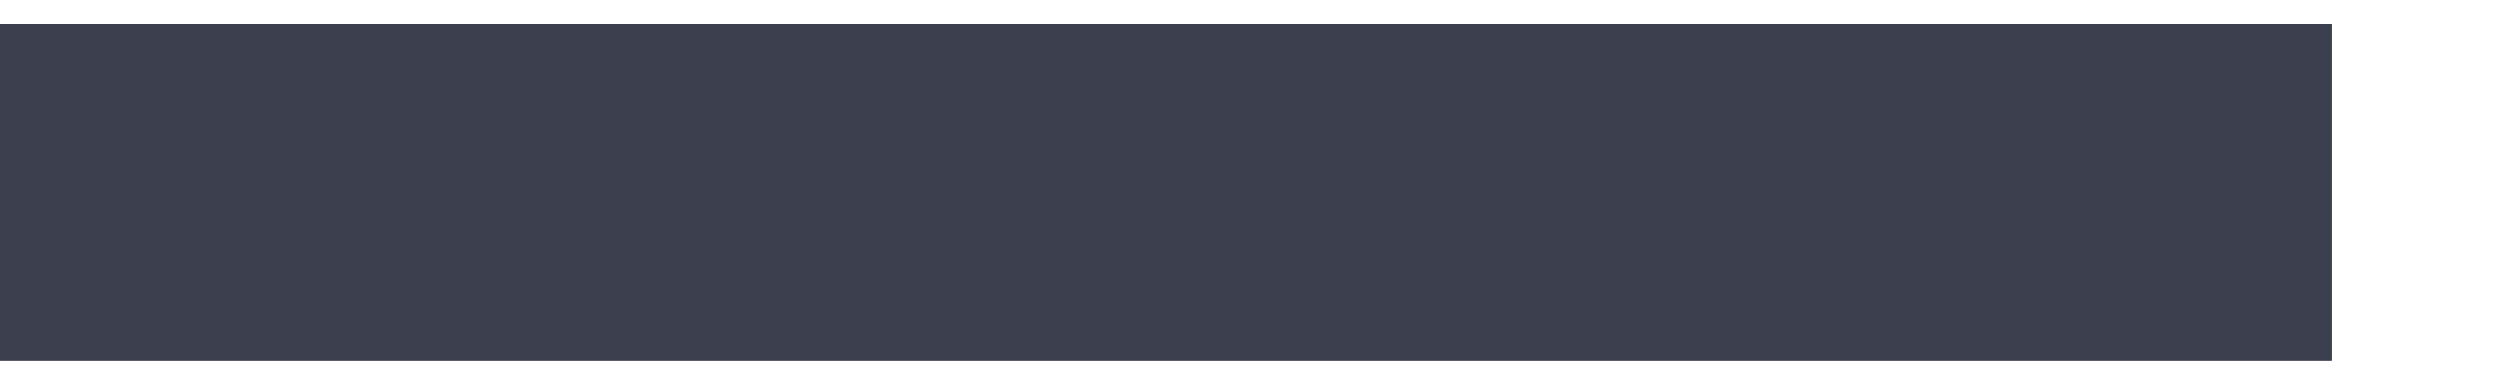 <svg xmlns="http://www.w3.org/2000/svg" width="13" height="2" viewBox="0 0 13 2"><defs><clipPath id="6qo1a"><path fill="#fff" d="M-.125.125h12.25v1.75H-.125z"/></clipPath></defs><g><g><path fill="#3c404e" d="M-.125.125h12.25v1.75H-.125z"/><path fill="none" stroke="#3c404e" stroke-miterlimit="50" stroke-width="2" d="M-.125.125v0h12.25v1.75H-.125v0z" clip-path="url(&quot;#6qo1a&quot;)"/></g></g></svg>